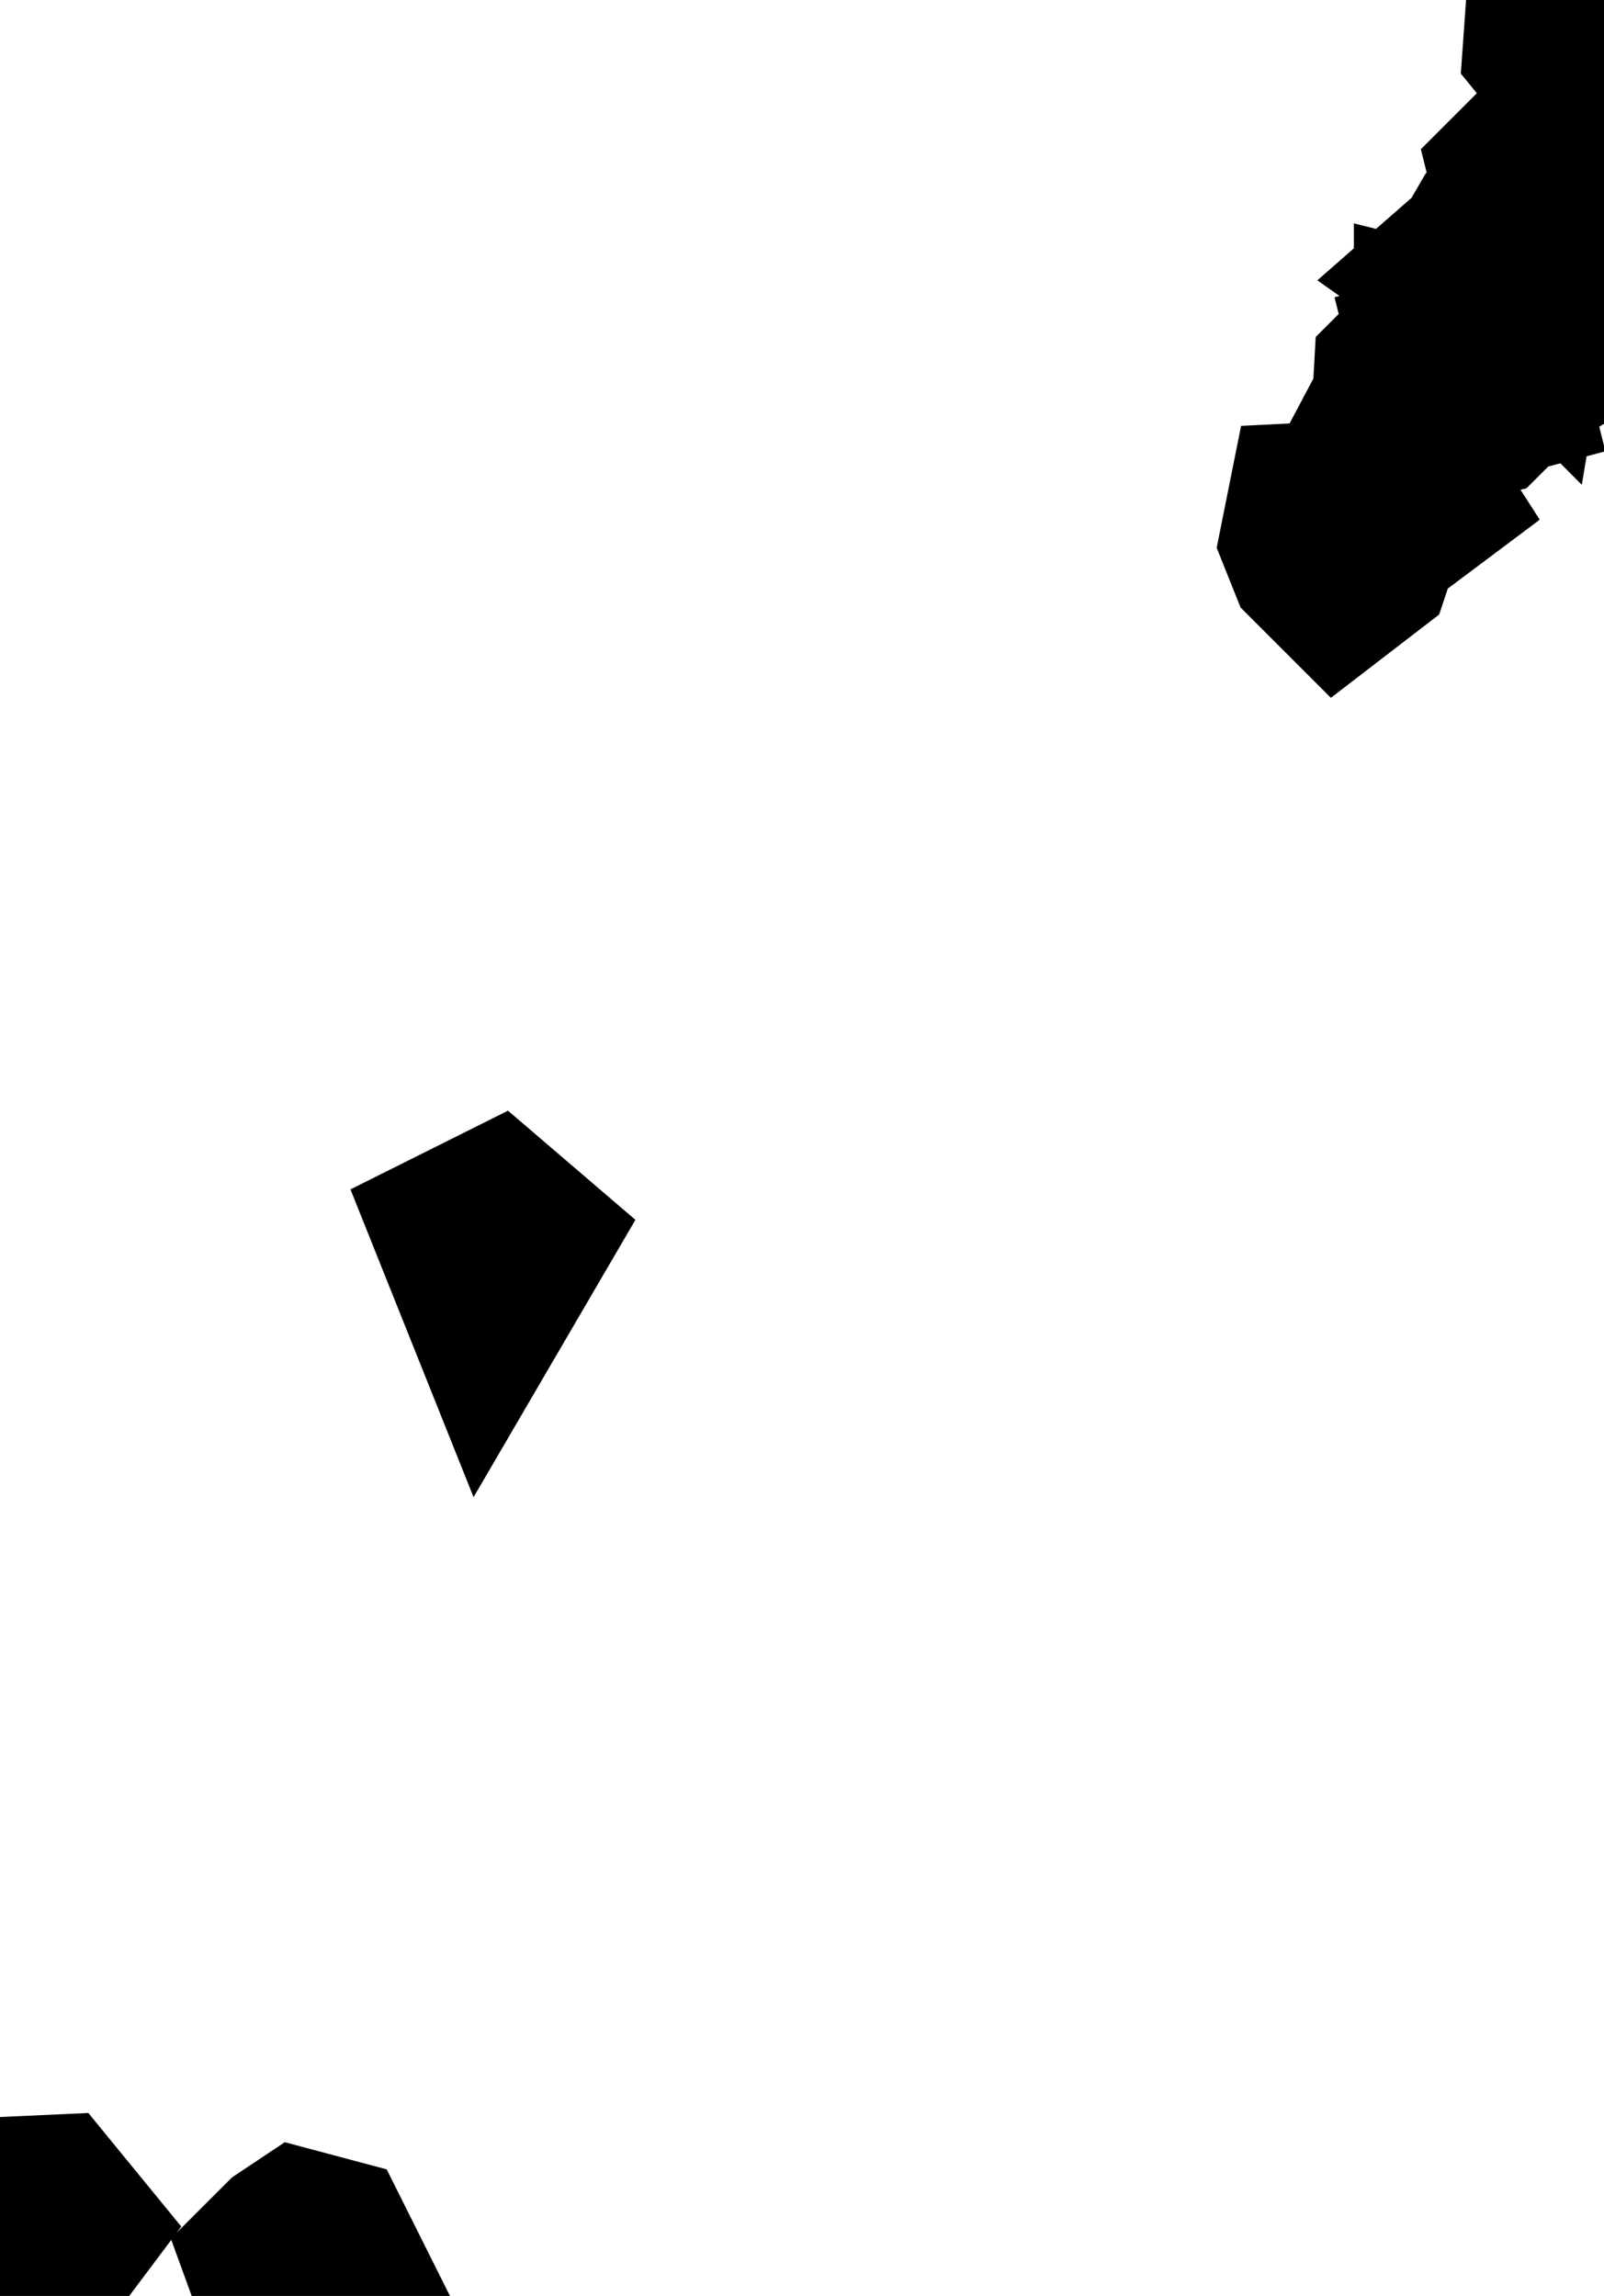 <svg xmlns="http://www.w3.org/2000/svg" viewBox="0 0 3.668 5.251"><path d="M3.176 1.074 L3.184 1.075 L3.188 1.079 L3.189 1.085 L3.19 1.093 L3.186 1.098 L3.176 1.114 L3.185 1.128 L3.181 1.131 L3.171 1.132 L3.163 1.135 L3.148 1.155 L3.139 1.164 L3.135 1.159 L3.141 1.14 L3.176 1.074 Z M3.369 0.854 L3.354 0.858 L3.356 0.866 L3.364 0.876 L3.369 0.885 L3.363 0.891 L3.351 0.894 L3.331 0.895 L3.321 0.9 L3.298 0.924 L3.283 0.929 L3.27 0.927 L3.26 0.92 L3.254 0.91 L3.252 0.898 L3.253 0.88 L3.256 0.877 L3.287 0.91 L3.294 0.909 L3.307 0.902 L3.342 0.87 L3.349 0.861 L3.349 0.849 L3.346 0.838 L3.346 0.831 L3.354 0.833 L3.36 0.837 L3.364 0.84 L3.367 0.846 L3.369 0.854 Z M3.376 0.786 L3.393 0.79 L3.417 0.801 L3.432 0.817 L3.427 0.837 L3.417 0.84 L3.408 0.829 L3.401 0.814 L3.396 0.805 L3.383 0.801 L3.373 0.804 L3.354 0.82 L3.353 0.805 L3.354 0.793 L3.362 0.785 L3.376 0.786 Z M3.553 0.429 L3.565 0.462 L3.568 0.51 L3.563 0.557 L3.55 0.591 L3.531 0.618 L3.53 0.624 L3.541 0.639 L3.541 0.645 L3.536 0.649 L3.528 0.675 L3.504 0.706 L3.499 0.727 L3.506 0.764 L3.501 0.778 L3.496 0.781 L3.492 0.779 L3.48 0.779 L3.47 0.773 L3.464 0.772 L3.46 0.776 L3.449 0.79 L3.444 0.792 L3.433 0.791 L3.429 0.787 L3.427 0.781 L3.418 0.756 L3.411 0.724 L3.404 0.71 L3.396 0.704 L3.39 0.704 L3.388 0.702 L3.389 0.689 L3.392 0.678 L3.398 0.668 L3.406 0.66 L3.416 0.655 L3.42 0.668 L3.429 0.669 L3.439 0.662 L3.444 0.648 L3.441 0.64 L3.433 0.632 L3.416 0.62 L3.424 0.613 L3.438 0.594 L3.45 0.586 L3.451 0.587 L3.452 0.581 L3.452 0.568 L3.451 0.566 L3.462 0.547 L3.474 0.534 L3.491 0.528 L3.516 0.526 L3.54 0.519 L3.546 0.502 L3.538 0.45 L3.529 0.43 L3.526 0.418 L3.53 0.414 L3.539 0.416 L3.548 0.422 L3.553 0.429 Z M0.047 5.101 L0.066 5.089 L0.088 5.088 L0.097 5.099 L0.085 5.115 L0.065 5.125 L0.043 5.129 L0.036 5.119 L0.047 5.101 Z M1.125 2.856 L1.119 2.841 L1.125 2.838 L1.132 2.844 L1.125 2.856 Z M3.065 1.264 L3.05 1.249 L3.042 1.229 L3.045 1.214 L3.065 1.213 L3.078 1.223 L3.083 1.239 L3.078 1.254 L3.065 1.264 Z M0.696 5.17 L0.711 5.174 L0.718 5.188 L0.7 5.199 L0.684 5.195 L0.68 5.184 L0.69 5.174 L0.696 5.17 Z M3.615 0.051 L3.627 0.052 L3.632 0.065 L3.623 0.089 L3.606 0.098 L3.597 0.087 L3.598 0.073 L3.615 0.051 Z" fill="black" stroke="black" stroke-width="0.5" vector-effect="non-scaling-stroke"/></svg>